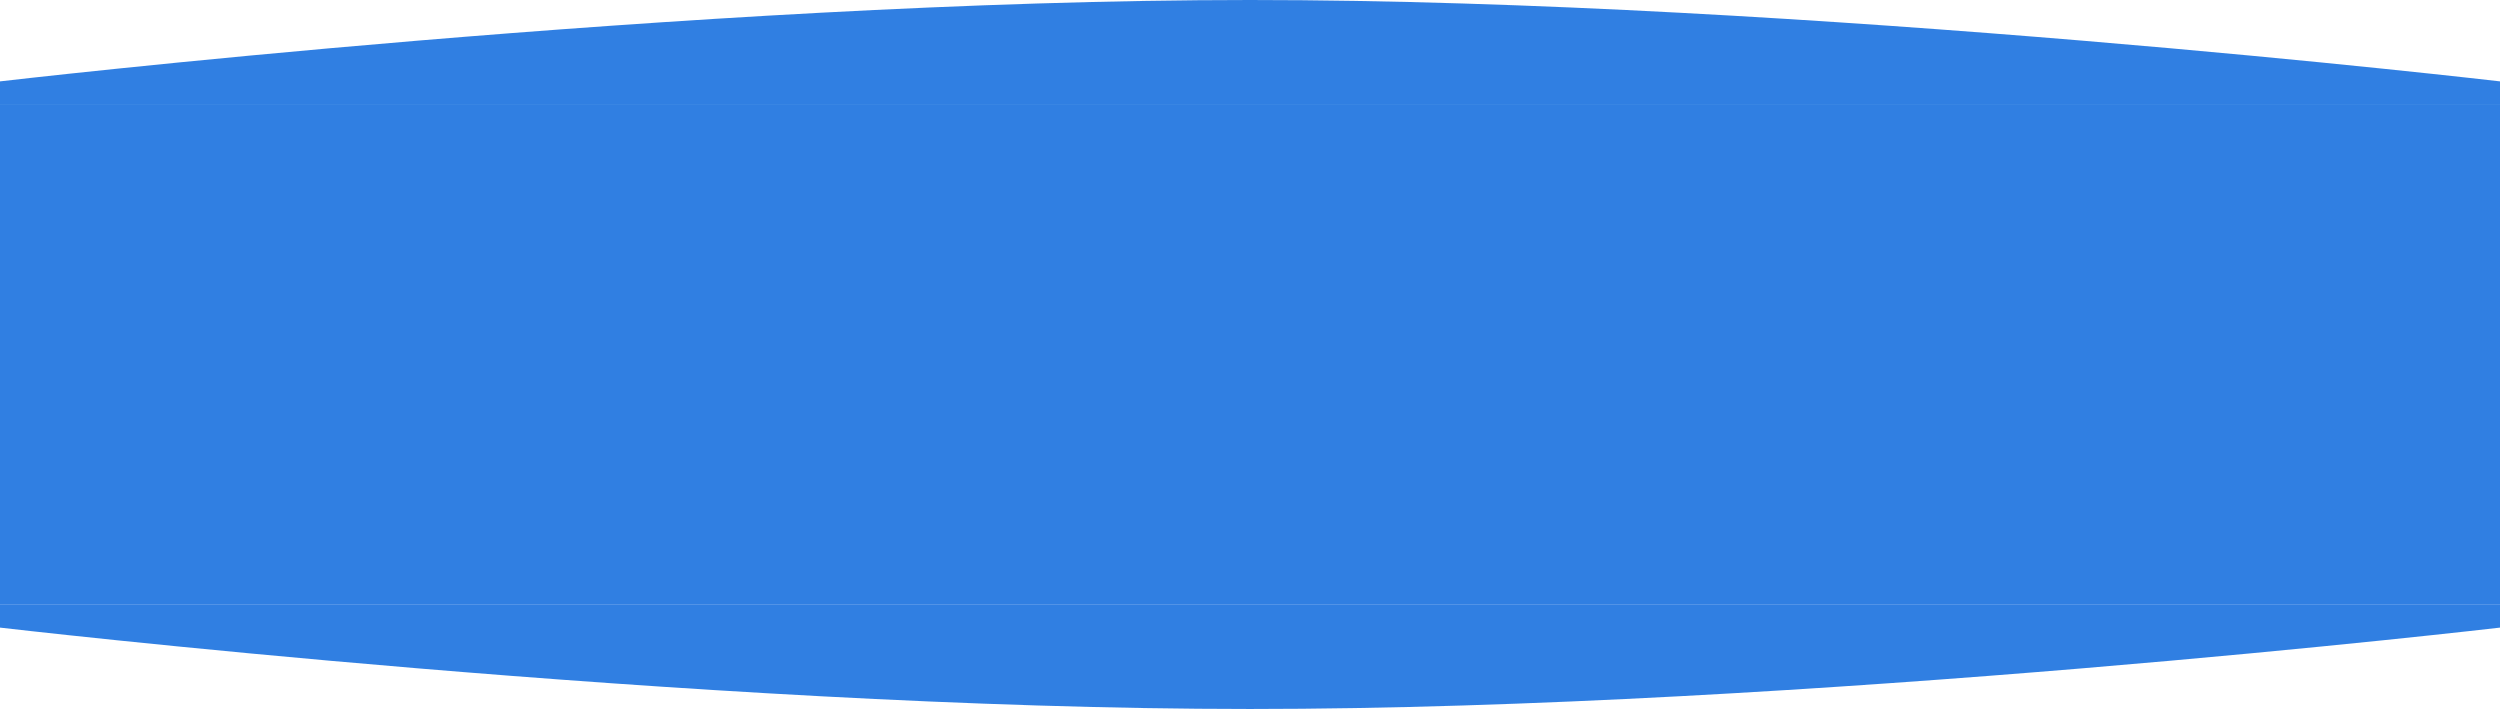 <svg width="1920" height="545" viewBox="0 0 1920 545" fill="none" xmlns="http://www.w3.org/2000/svg">
<path d="M0 464H1920V482C1920 482 1385.5 544.5 960 544.5C534.5 544.5 0 482 0 482V464Z" fill="#307FE2"/>
<path d="M0 80.5H1920V62.5C1920 62.5 1385.5 0 960 0C534.5 0 0 62.5 0 62.5V80.5Z" fill="#307FE2"/>
<path d="M0 80C0 80 584.787 80 960 80C1335.21 80 1920 80 1920 80V464C1920 464 1373 464 960 464C547 464 0 464 0 464L0 80Z" fill="#307FE2"/>
</svg>
